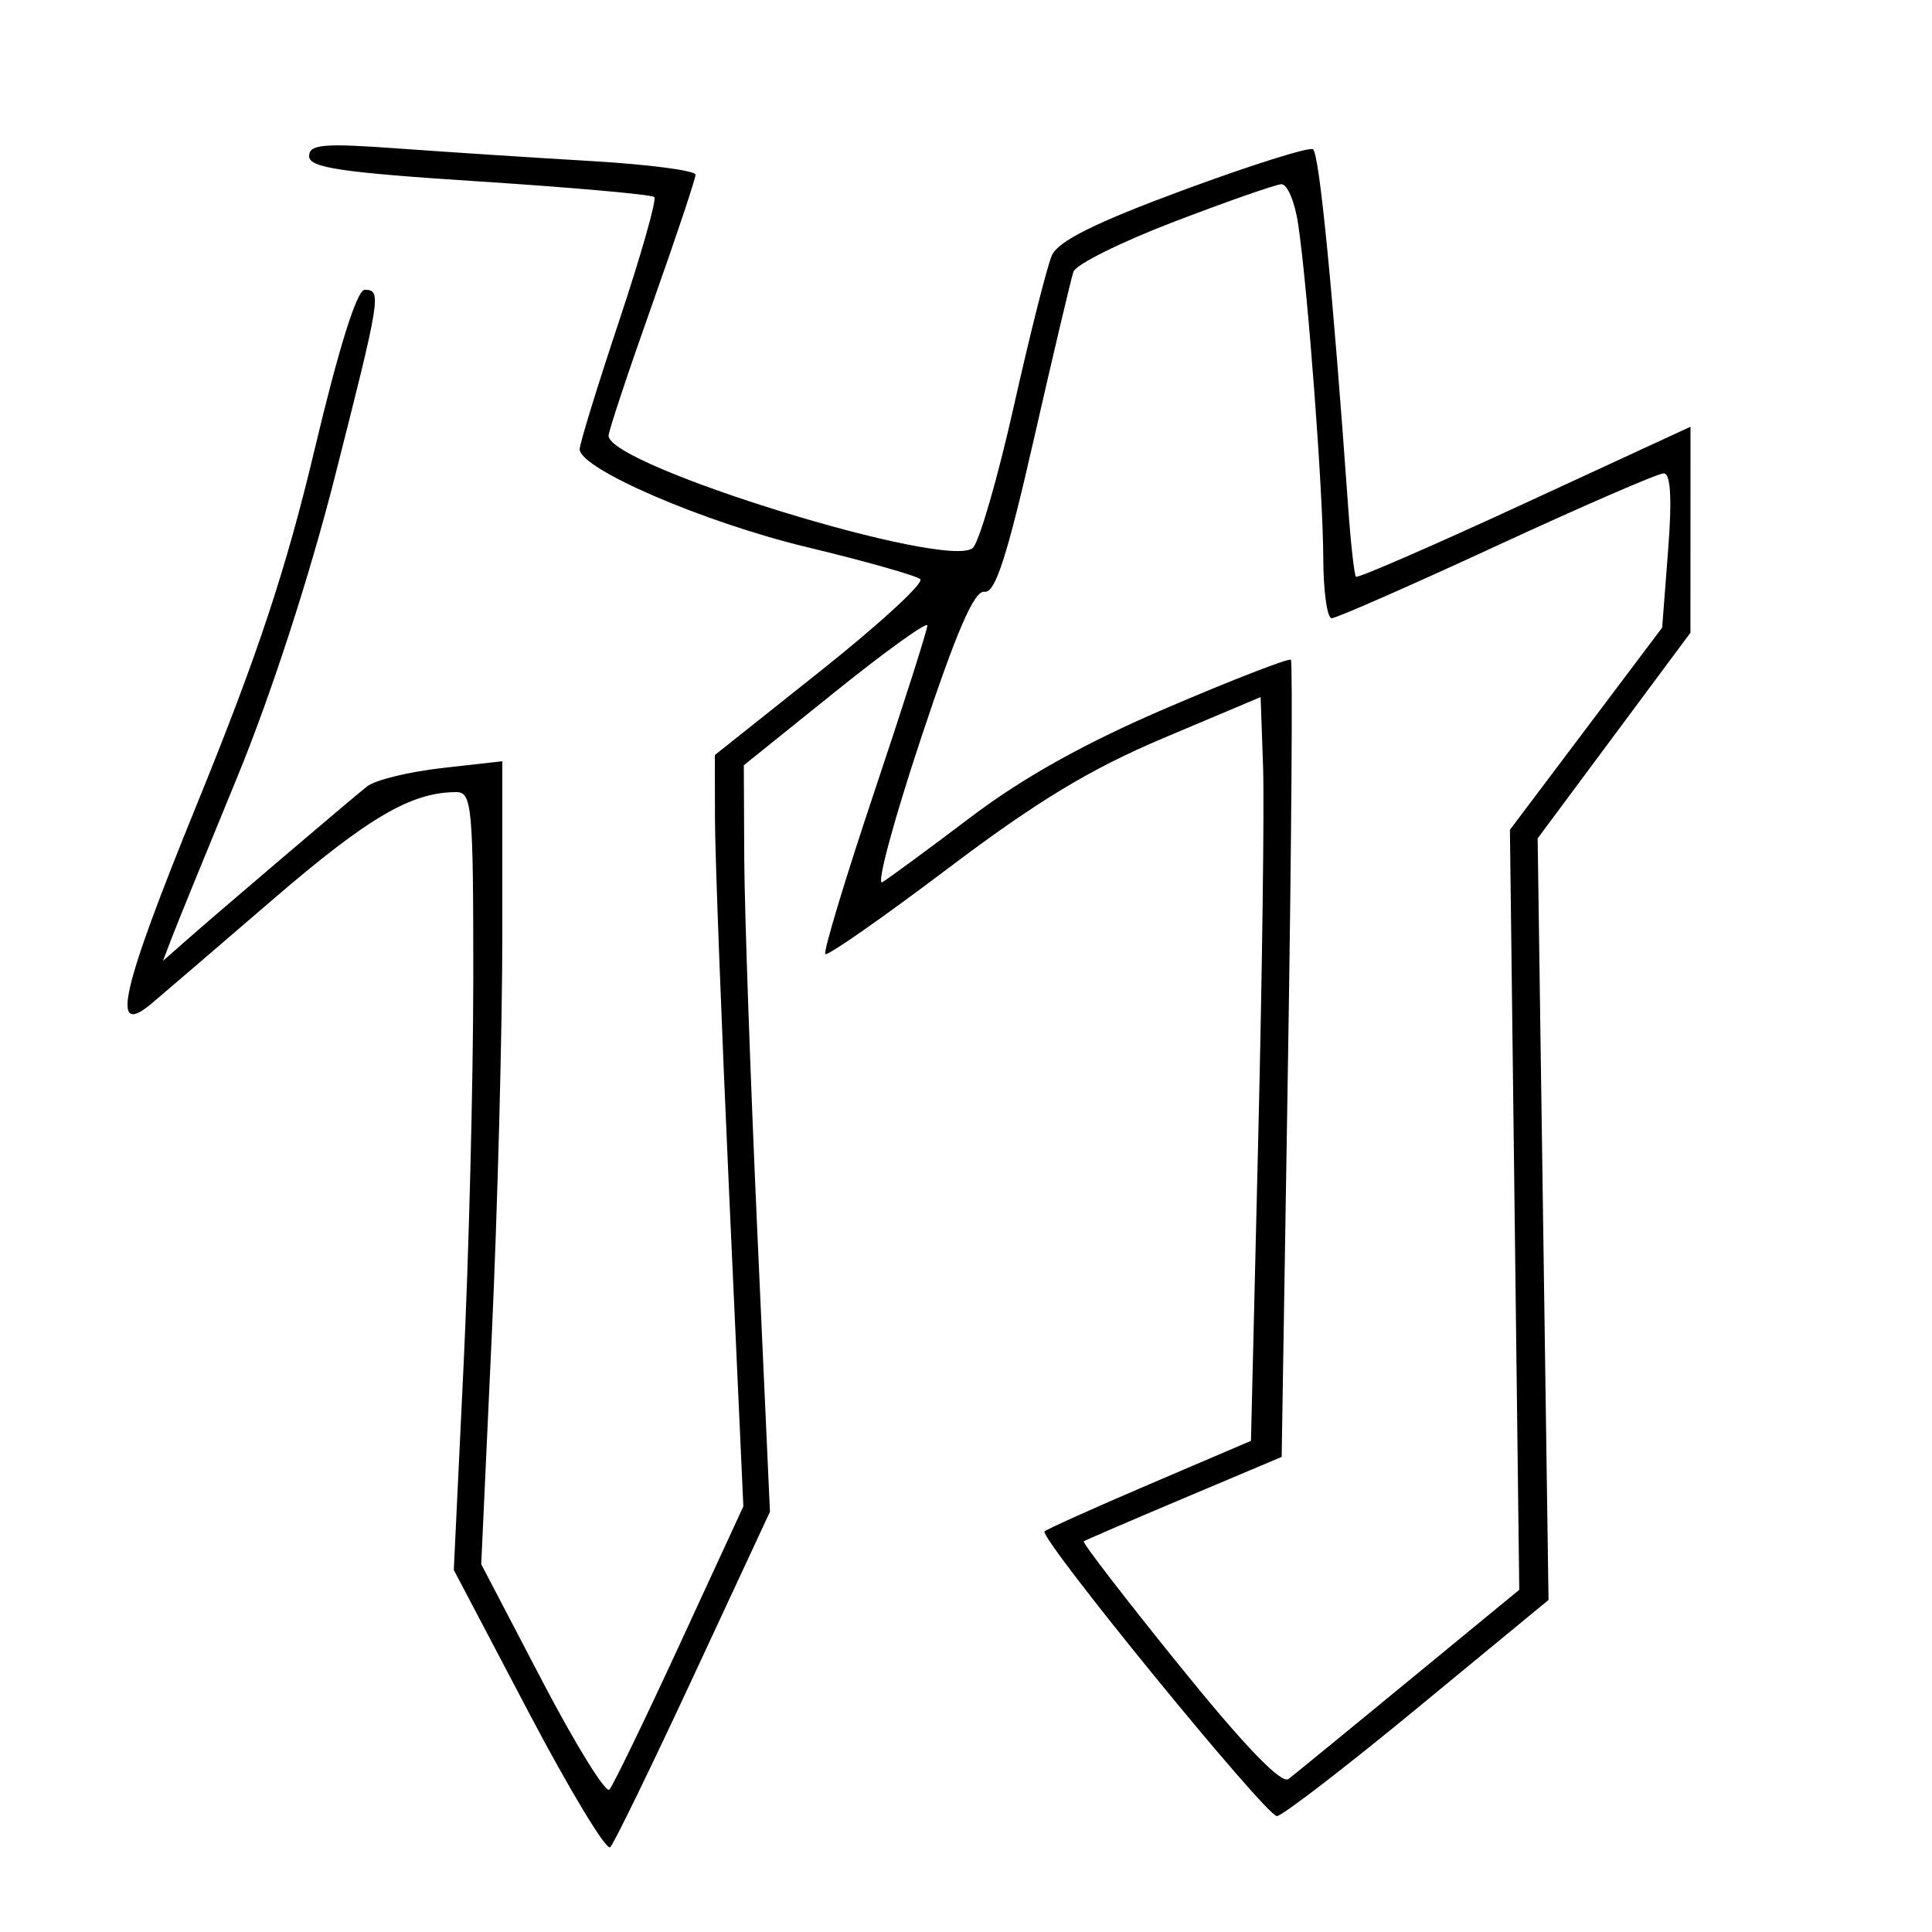 <svg xmlns="http://www.w3.org/2000/svg" width="200" height="200" viewBox="0 0 200 200" version="1.1">
	<path d="M 32 16.171 C 32 17.367, 35.298 17.856, 49.630 18.784 C 59.326 19.412, 67.473 20.140, 67.734 20.400 C 67.994 20.661, 66.361 26.416, 64.104 33.189 C 61.847 39.961, 60.004 45.952, 60.008 46.501 C 60.026 48.538, 72.843 54.064, 83.500 56.630 C 89.550 58.086, 94.845 59.583, 95.267 59.956 C 95.689 60.329, 91.076 64.577, 85.017 69.397 L 74 78.160 74.013 84.830 C 74.021 88.498, 74.685 105.999, 75.489 123.720 L 76.952 155.941 70.365 170.220 C 66.742 178.074, 63.467 184.839, 63.086 185.253 C 62.706 185.667, 59.565 180.588, 56.106 173.966 L 49.817 161.927 50.909 138.205 C 51.509 125.158, 52 106.455, 52 96.643 L 52 78.804 45.750 79.509 C 42.313 79.897, 38.825 80.752, 38 81.408 C 36.239 82.809, 22.542 94.474, 19.185 97.431 L 16.871 99.470 17.821 96.985 C 18.344 95.618, 21.367 88.200, 24.539 80.500 C 28.020 72.049, 32.019 59.762, 34.628 49.500 C 39.427 30.625, 39.527 30, 37.748 30 C 36.954 30, 35.065 36.023, 32.588 46.449 C 29.625 58.919, 26.679 67.808, 20.408 83.199 C 12.468 102.687, 11.371 107.529, 15.726 103.858 C 16.702 103.036, 22.337 98.200, 28.249 93.112 C 38.135 84.604, 42.586 82, 47.243 82 C 48.858 82, 49 83.554, 48.994 101.250 C 48.991 111.838, 48.536 129.954, 47.982 141.508 L 46.976 162.516 54.715 177.231 C 58.971 185.325, 62.776 191.621, 63.171 191.223 C 63.565 190.825, 67.447 182.850, 71.797 173.500 L 79.705 156.500 78.397 127.500 C 77.678 111.550, 77.070 94.162, 77.045 88.859 L 77 79.218 86.500 71.577 C 91.725 67.375, 96 64.303, 96 64.752 C 96 65.201, 93.531 72.946, 90.512 81.963 C 87.494 90.980, 85.209 98.543, 85.435 98.768 C 85.661 98.994, 91.365 95.010, 98.111 89.916 C 107.336 82.950, 112.872 79.600, 120.439 76.406 L 130.500 72.159 130.752 79.330 C 130.891 83.273, 130.666 100.597, 130.252 117.828 L 129.500 149.155 119.029 153.632 C 113.270 156.094, 108.368 158.299, 108.136 158.531 C 107.512 159.155, 131.048 188, 132.183 188 C 132.716 188, 139.261 182.966, 146.728 176.812 L 160.303 165.625 159.740 126.207 L 159.177 86.789 167.085 76.145 L 174.994 65.500 174.997 54.838 L 175 44.177 157.845 52.100 C 148.410 56.458, 140.546 59.880, 140.370 59.703 C 140.194 59.527, 139.828 56.259, 139.558 52.441 C 137.974 30.103, 136.573 15.854, 135.919 15.450 C 135.509 15.196, 129.461 17.102, 122.479 19.684 C 113.399 23.042, 109.529 24.966, 108.888 26.440 C 108.395 27.573, 106.629 34.573, 104.964 41.996 C 103.299 49.418, 101.389 56.037, 100.719 56.704 C 98.313 59.098, 63 48.234, 63 45.100 C 63 44.627, 65.025 38.531, 67.500 31.555 C 69.975 24.578, 72 18.517, 72 18.087 C 72 17.657, 67.162 17.022, 61.250 16.675 C 55.337 16.328, 46.337 15.742, 41.250 15.373 C 33.471 14.807, 32 14.934, 32 16.171 M 121.539 22.953 C 116.061 25.049, 111.373 27.379, 111.121 28.132 C 110.869 28.884, 109.022 36.700, 107.017 45.500 C 104.250 57.640, 103.019 61.442, 101.913 61.258 C 100.860 61.084, 99.025 65.325, 95.312 76.515 C 92.484 85.039, 90.694 91.704, 91.335 91.325 C 91.976 90.946, 96.095 87.917, 100.488 84.592 C 105.950 80.459, 112.397 76.870, 120.874 73.243 C 127.693 70.326, 133.434 68.101, 133.632 68.299 C 133.830 68.497, 133.696 87.145, 133.335 109.739 L 132.678 150.819 122.589 155.077 C 117.040 157.419, 112.361 159.436, 112.191 159.559 C 112.022 159.683, 116.470 165.462, 122.078 172.401 C 128.794 180.715, 132.652 184.726, 133.386 184.161 C 133.999 183.689, 139.624 179.089, 145.887 173.938 L 157.274 164.573 156.790 125.237 L 156.307 85.901 164.186 75.437 L 172.065 64.972 172.681 56.986 C 173.096 51.605, 172.948 49, 172.228 49 C 171.641 49, 163.858 52.375, 154.934 56.500 C 146.010 60.625, 138.324 64, 137.854 64 C 137.384 64, 136.993 61.188, 136.984 57.750 C 136.967 51.004, 135.402 30.157, 134.393 23.250 C 134.052 20.913, 133.262 19.032, 132.636 19.071 C 132.011 19.110, 127.018 20.857, 121.539 22.953" stroke="none" fill="black" fill-rule="evenodd"/>
</svg>